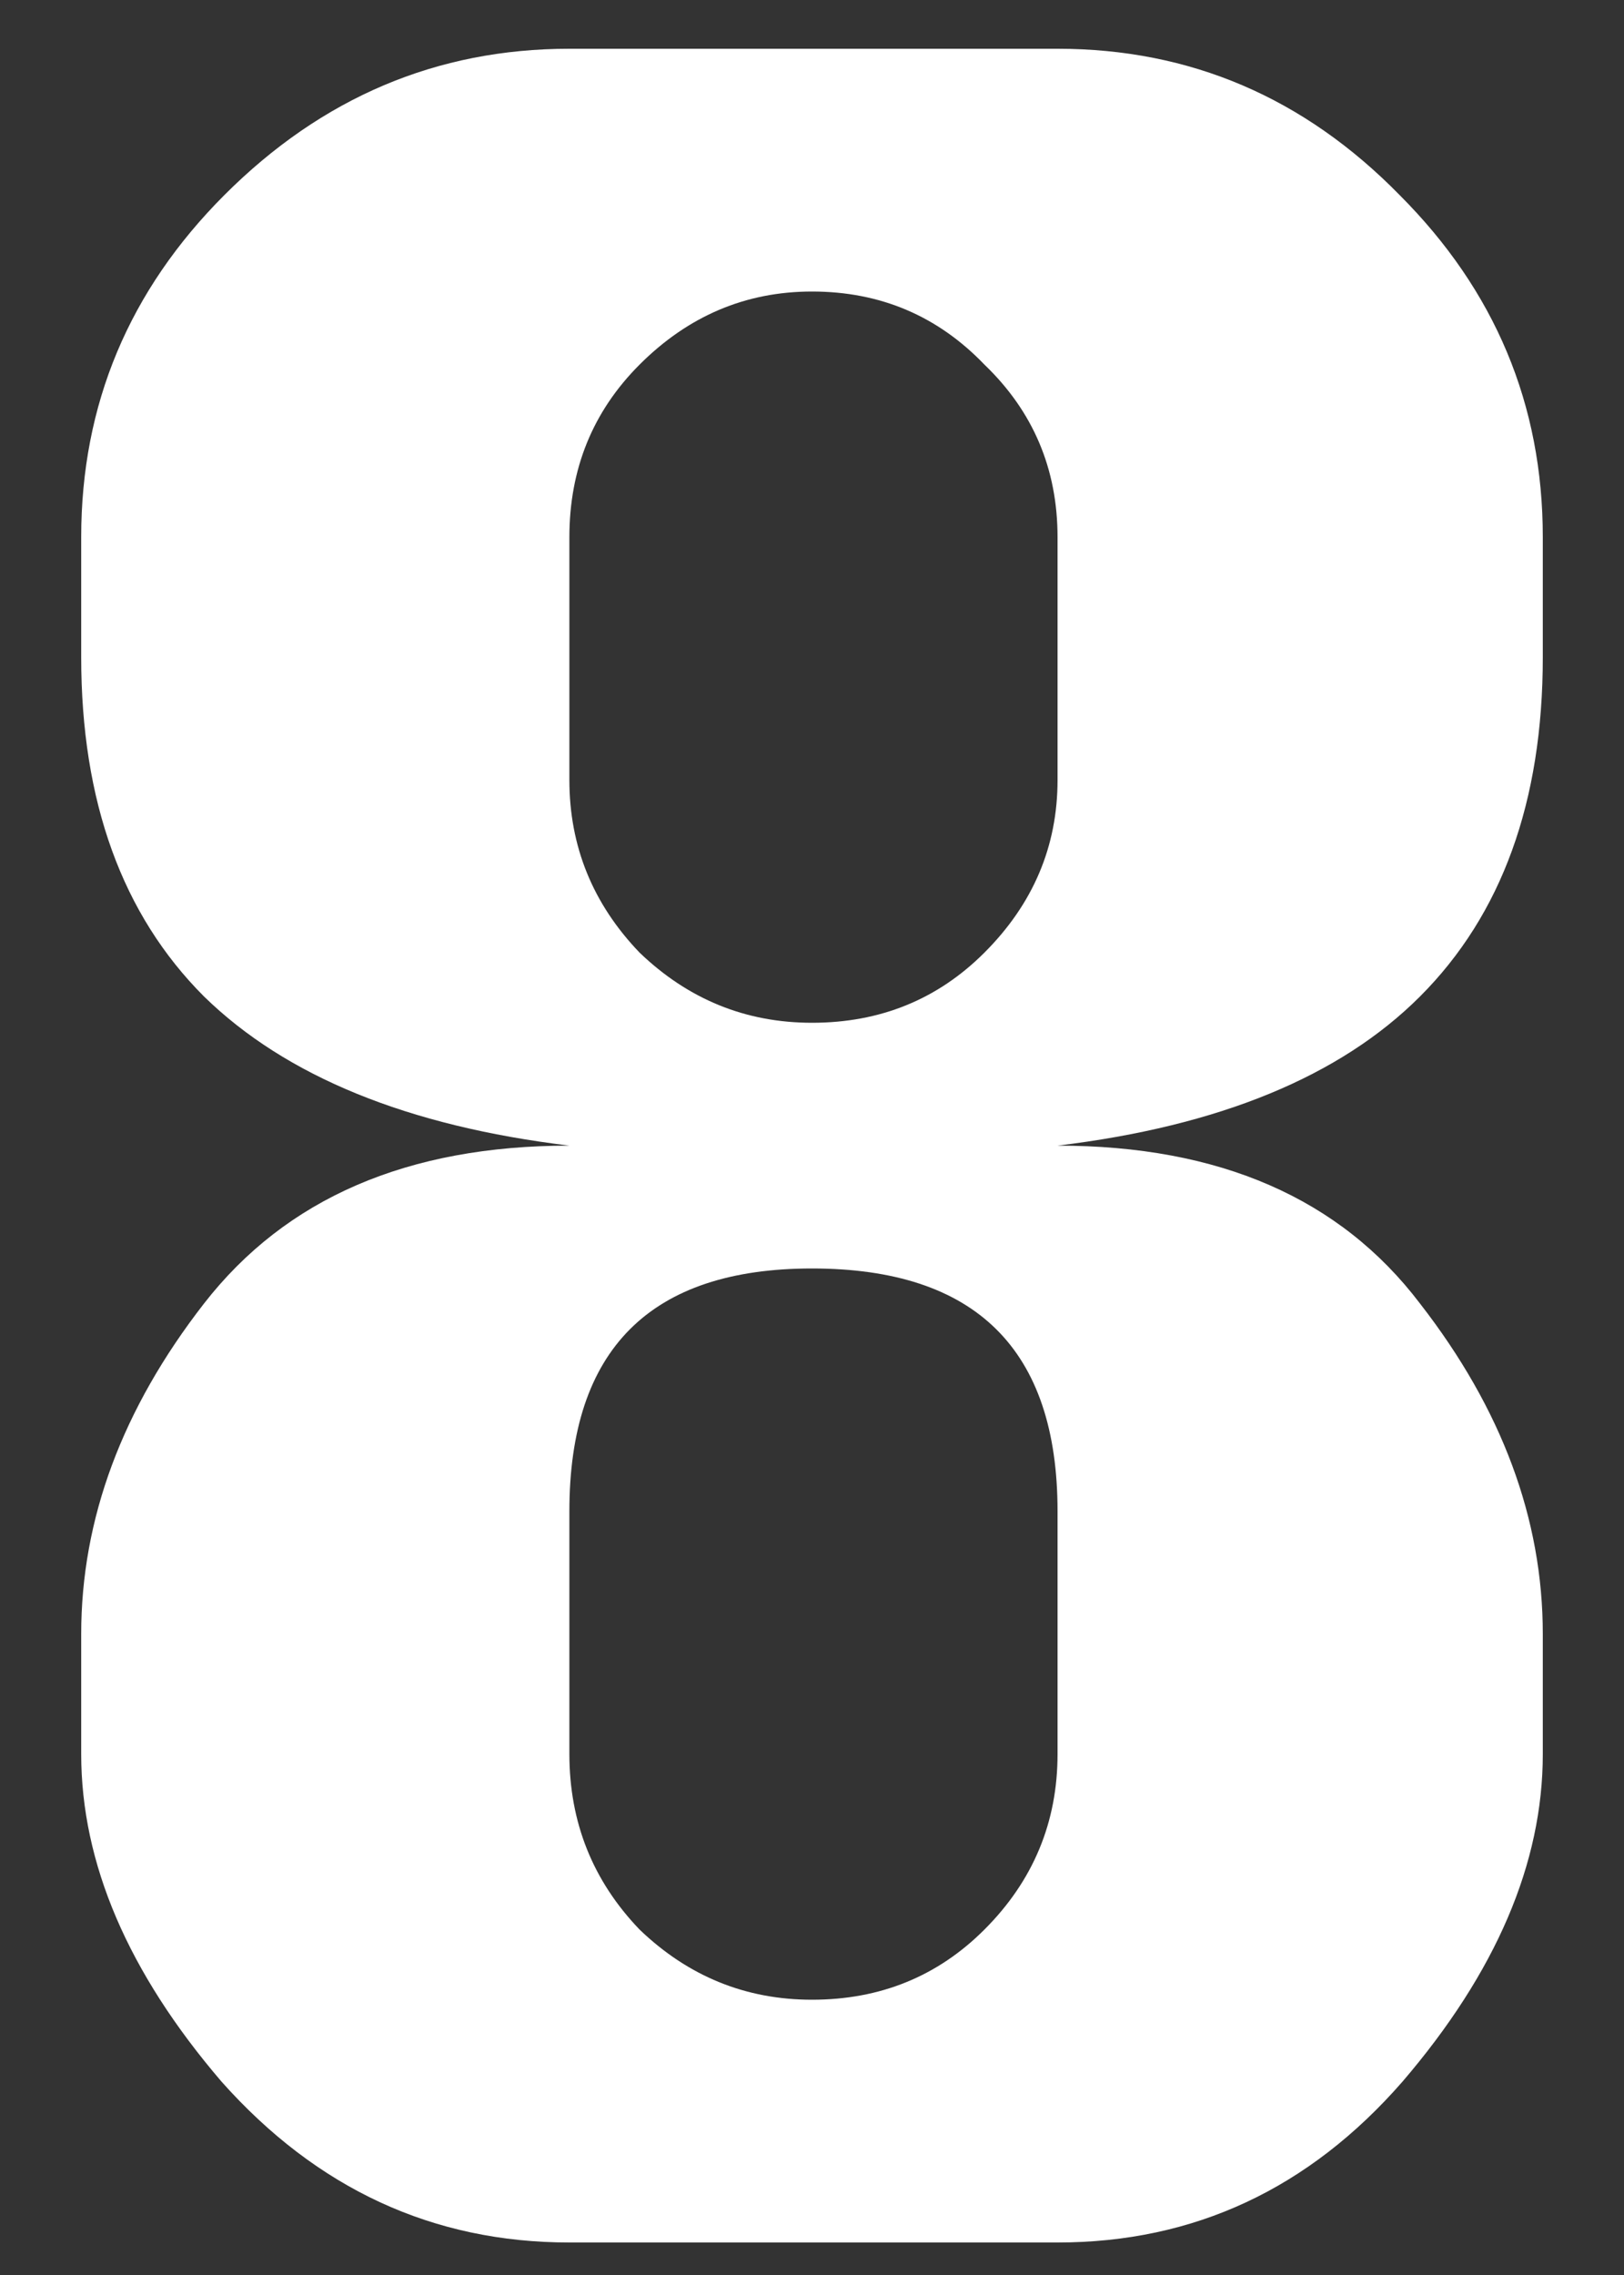 <svg xmlns="http://www.w3.org/2000/svg" width="50" height="70" viewBox="0 0 50 70"><rect x="0" y="0" width="50" height="70" fill="#333333" stroke="none"/><path d="M32.56 35.25q7.47 0 11.16 4.86 3.78 4.86 3.78 10.17v3.69q0 5.04-4.32 10.08Q38.86 69 32.56 69H17.53q-6.3 0-10.71-4.95Q2.5 59.01 2.5 53.97v-3.69q0-5.31 3.78-10.17t11.25-4.86q-7.47-.9-11.25-4.59Q2.5 26.88 2.5 20.22v-3.69Q2.5 10.41 6.91 6q4.5-4.5 10.62-4.5h15.03q6.12 0 10.53 4.5 4.41 4.41 4.41 10.53v3.69q0 6.66-3.78 10.44-3.69 3.69-11.16 4.59zm0-11.25v-7.47q0-3.15-2.25-5.31Q28.15 8.97 25 8.97q-3.06 0-5.31 2.25-2.16 2.16-2.16 5.31V24q0 3.06 2.16 5.31 2.25 2.16 5.31 2.16 3.15 0 5.31-2.16 2.25-2.25 2.25-5.31zm0 29.97V46.5q0-7.47-7.56-7.47-7.47 0-7.47 7.47v7.47q0 3.15 2.16 5.4 2.25 2.16 5.31 2.16 3.15 0 5.31-2.16 2.25-2.25 2.25-5.4z" style="-inkscape-font-specification:Silom" font-size="90" font-family="Silom" letter-spacing="0" word-spacing="0" fill="#fff"/></svg>